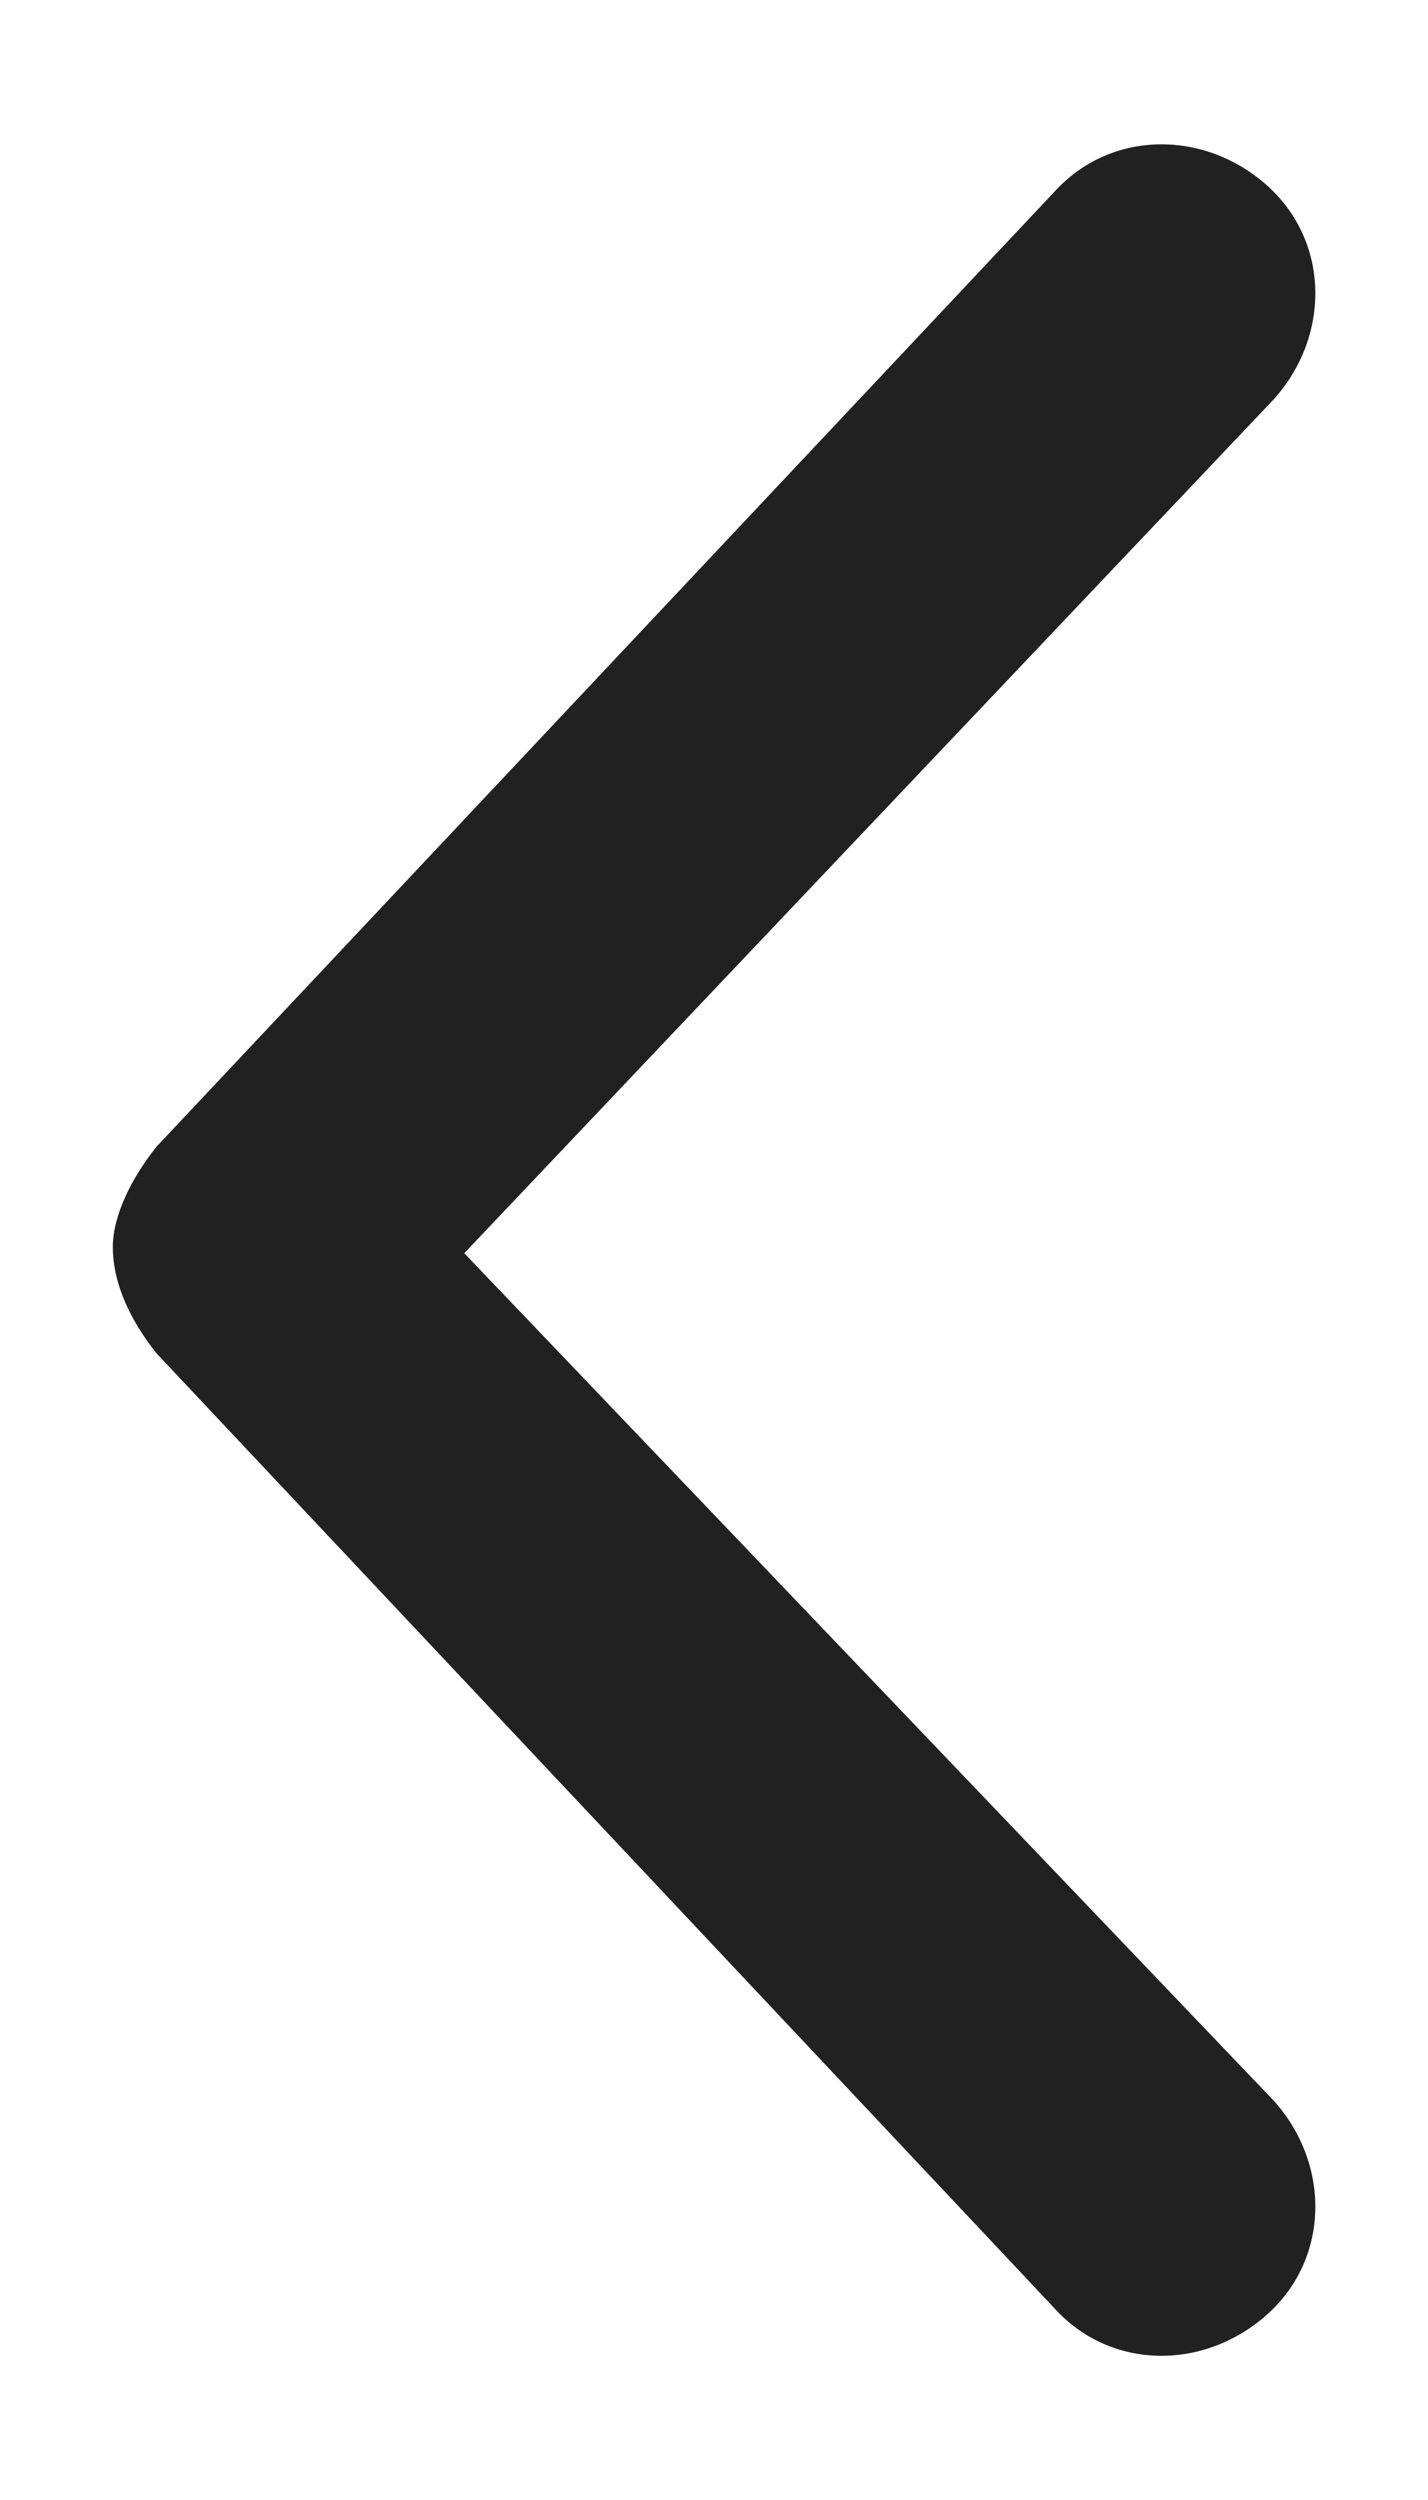 <svg width="8" height="14" viewBox="0 0 8 14" fill="none" xmlns="http://www.w3.org/2000/svg">
<path d="M5.905 12.924L0.878 7.58C0.737 7.404 0.632 7.194 0.632 6.983C0.632 6.807 0.737 6.596 0.878 6.42L5.905 1.076C6.222 0.725 6.749 0.725 7.101 1.041C7.452 1.358 7.452 1.885 7.136 2.236L2.601 7.018L7.136 11.764C7.452 12.115 7.452 12.643 7.101 12.959C6.749 13.276 6.222 13.276 5.905 12.924Z" fill="#212121"/>
</svg>
